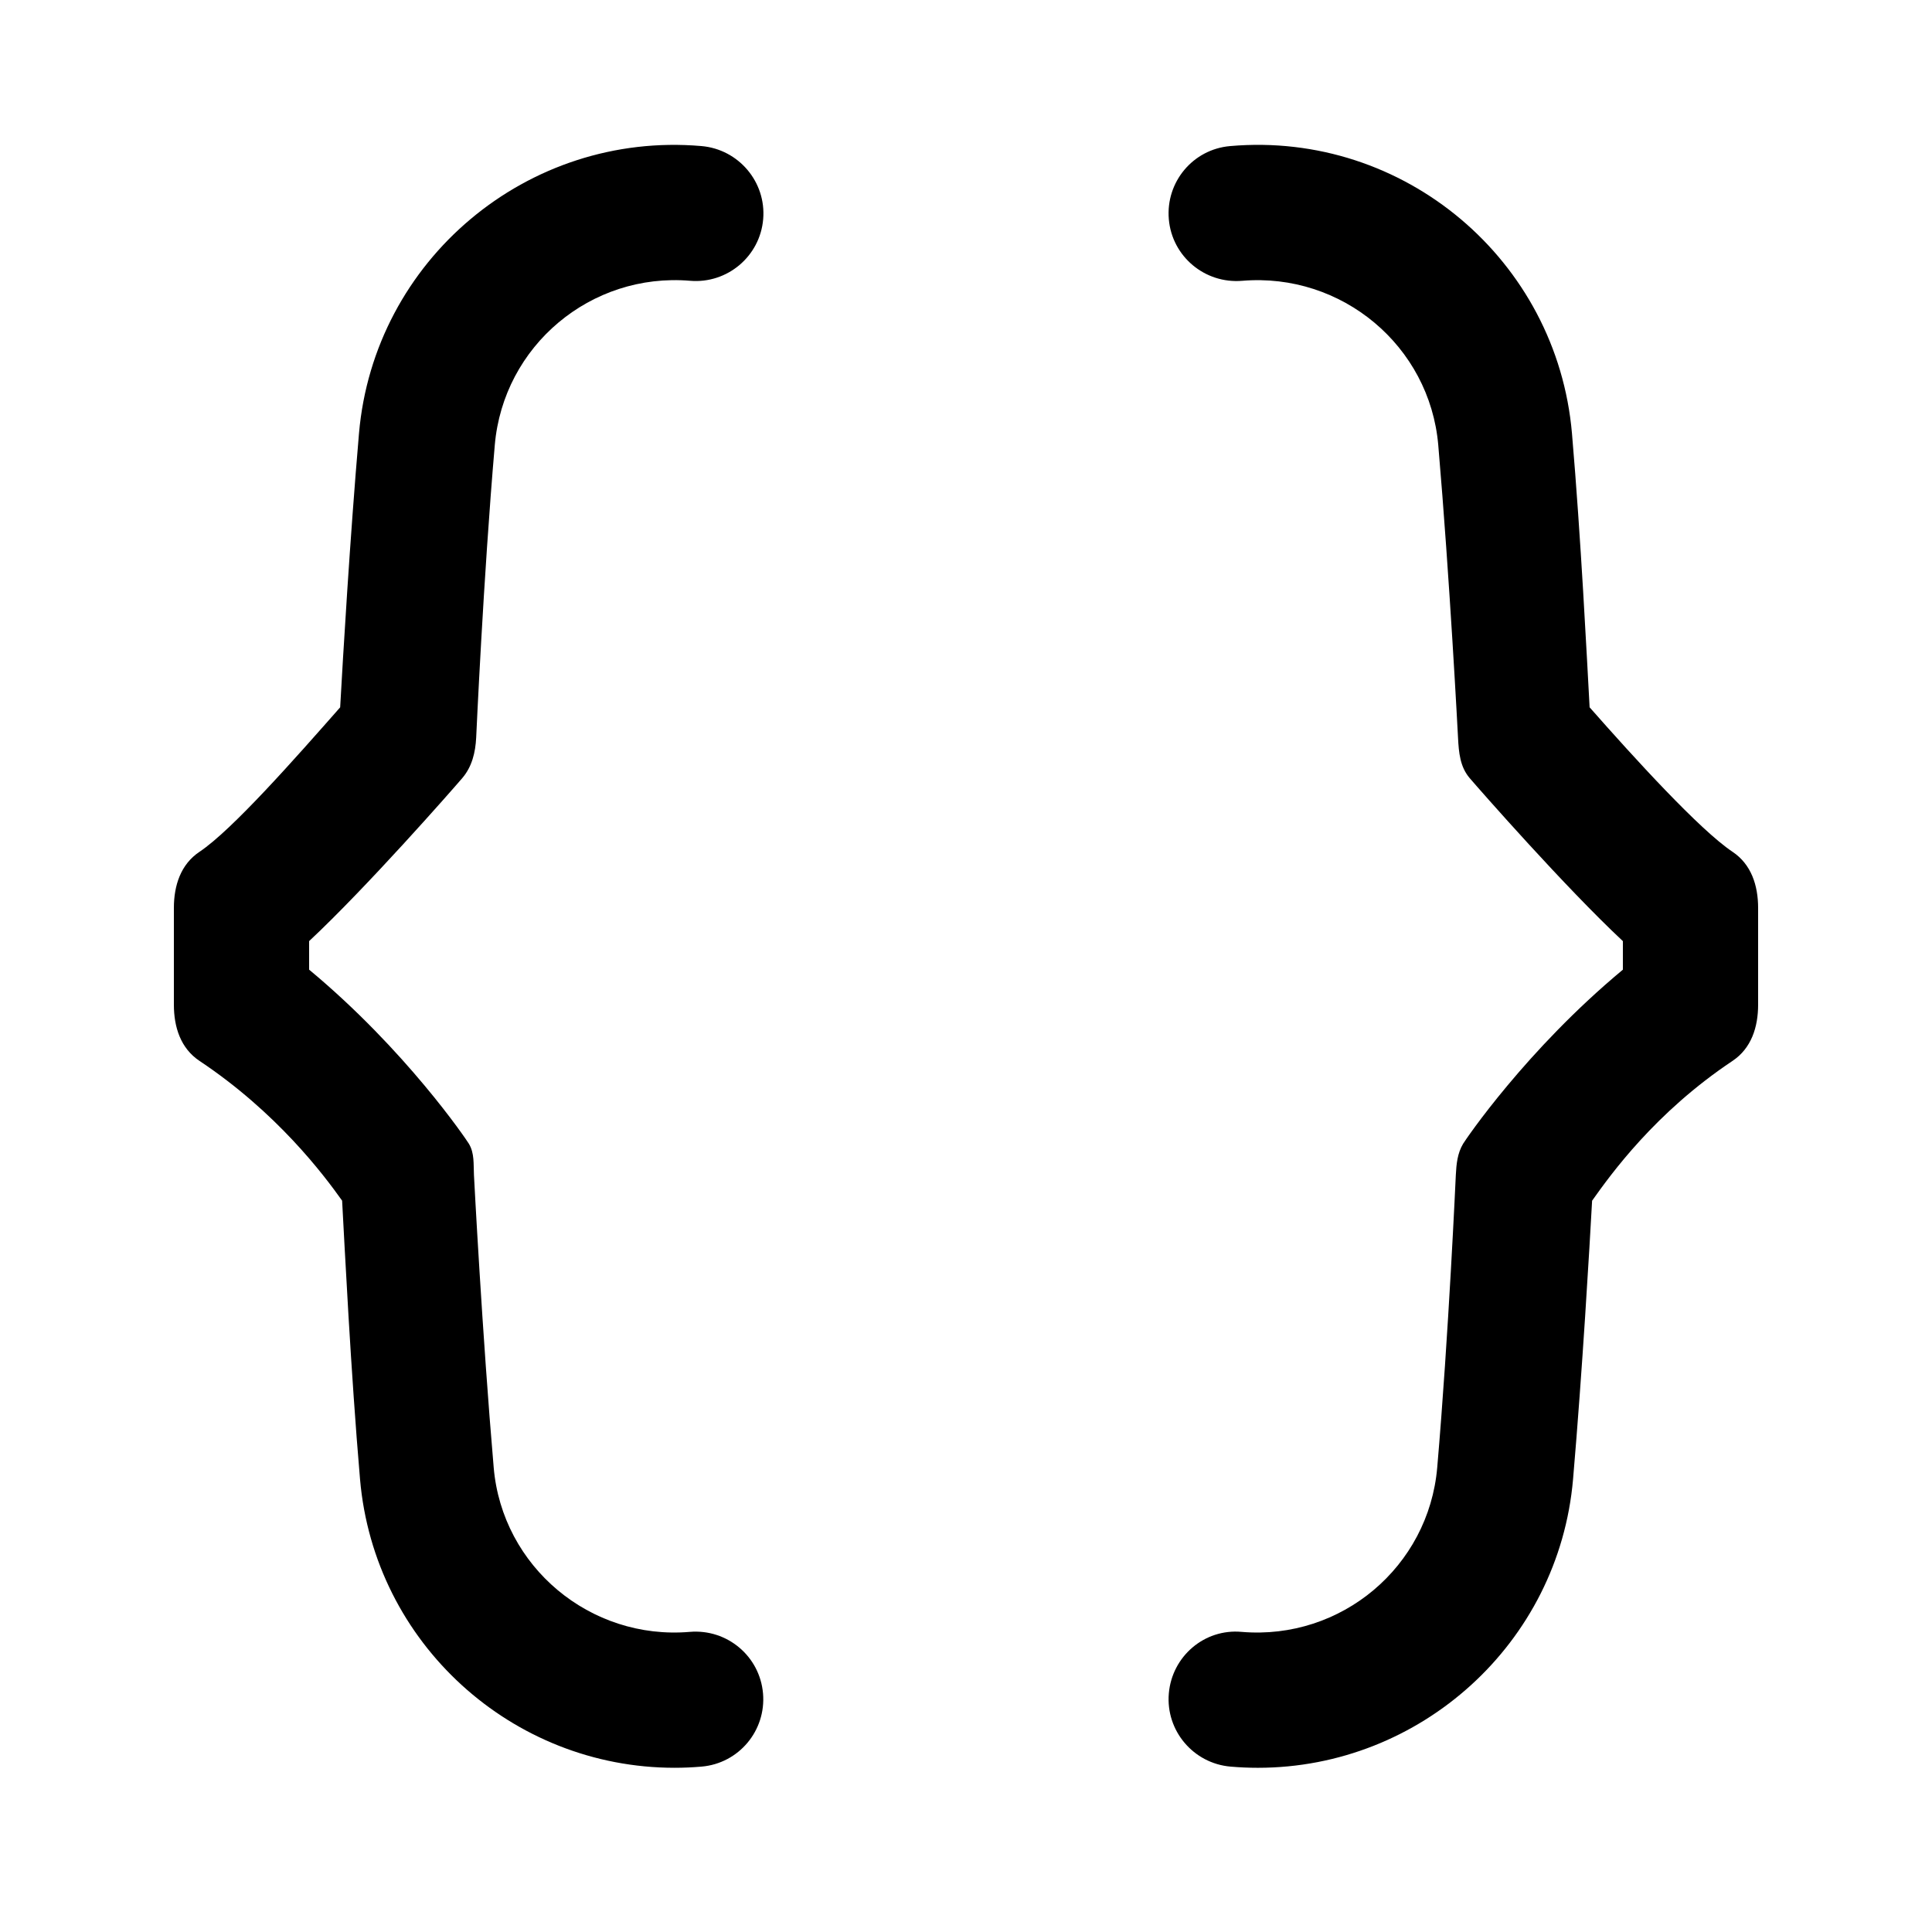 <?xml version="1.0" encoding="utf-8"?>
<!-- Generator: Adobe Illustrator 16.0.0, SVG Export Plug-In . SVG Version: 6.00 Build 0)  -->
<!DOCTYPE svg PUBLIC "-//W3C//DTD SVG 1.1//EN" "http://www.w3.org/Graphics/SVG/1.1/DTD/svg11.dtd">
<svg version="1.1" id="Your_Icon" xmlns="http://www.w3.org/2000/svg" xmlns:xlink="http://www.w3.org/1999/xlink" x="0px" y="0px"
	 width="100px" height="100px" viewBox="0 0 100 100" enable-background="new 0 0 100 100" xml:space="preserve">
<g>
	<path d="M23.925,40.277c0.504-0.587,0.683-1.325,0.722-2.098c0.005-0.081,0.367-8.22,0.963-15.142
		c0.443-5.131,4.966-8.941,10.121-8.503c1.911,0.156,3.606-1.263,3.771-3.188s-1.271-3.621-3.196-3.786
		c-9.007-0.778-16.951,5.902-17.725,14.877c-0.468,5.443-0.832,11.615-0.974,14.174c-2.301,2.613-5.591,6.351-7.28,7.477
		C9.354,44.737,9,45.83,9,47v5c0,1.17,0.353,2.263,1.326,2.912c4.008,2.672,6.419,5.88,7.382,7.234
		c0.132,2.391,0.444,8.792,0.927,14.417c0.734,8.5,7.877,14.937,16.279,14.937c0.468,0,0.925-0.02,1.399-0.061
		c1.926-0.165,3.346-1.86,3.181-3.786s-1.855-3.349-3.789-3.188c-5.151,0.439-9.709-3.372-10.151-8.502
		c-0.596-6.919-1.018-15.062-1.022-15.143c-0.029-0.573,0.032-1.129-0.263-1.621C24.142,58.986,21,54.343,16,50.189v-1.477
		C19,45.908,23.372,40.923,23.925,40.277z"/>
	<path d="M89.674,44.088c-1.687-1.124-5.093-4.862-7.396-7.478c-0.142-2.559-0.446-8.729-0.913-14.174
		C80.59,13.463,72.671,6.771,63.672,7.561c-1.926,0.165-3.339,1.86-3.174,3.786s1.862,3.347,3.794,3.188
		c5.163-0.434,9.71,3.372,10.152,8.502c0.596,6.919,1.019,15.062,1.023,15.143c0.039,0.772,0.103,1.511,0.606,2.098
		C76.627,40.923,81,45.908,84,48.713v1.477c-5,4.153-8.142,8.797-8.269,9.01c-0.295,0.492-0.349,1.048-0.378,1.621
		c-0.005,0.081-0.367,8.22-0.963,15.142c-0.443,5.131-4.963,8.938-10.121,8.503c-1.924-0.177-3.606,1.262-3.771,3.188
		c-0.165,1.926,1.271,3.621,3.196,3.786c0.475,0.041,0.949,0.061,1.417,0.061c8.401-0.001,15.576-6.437,16.31-14.938
		c0.483-5.623,0.854-12.023,0.986-14.415c0.968-1.362,3.264-4.566,7.267-7.235C90.647,54.263,91,53.17,91,52v-5
		C91,45.83,90.647,44.737,89.674,44.088z"/>
</g>
</svg>
